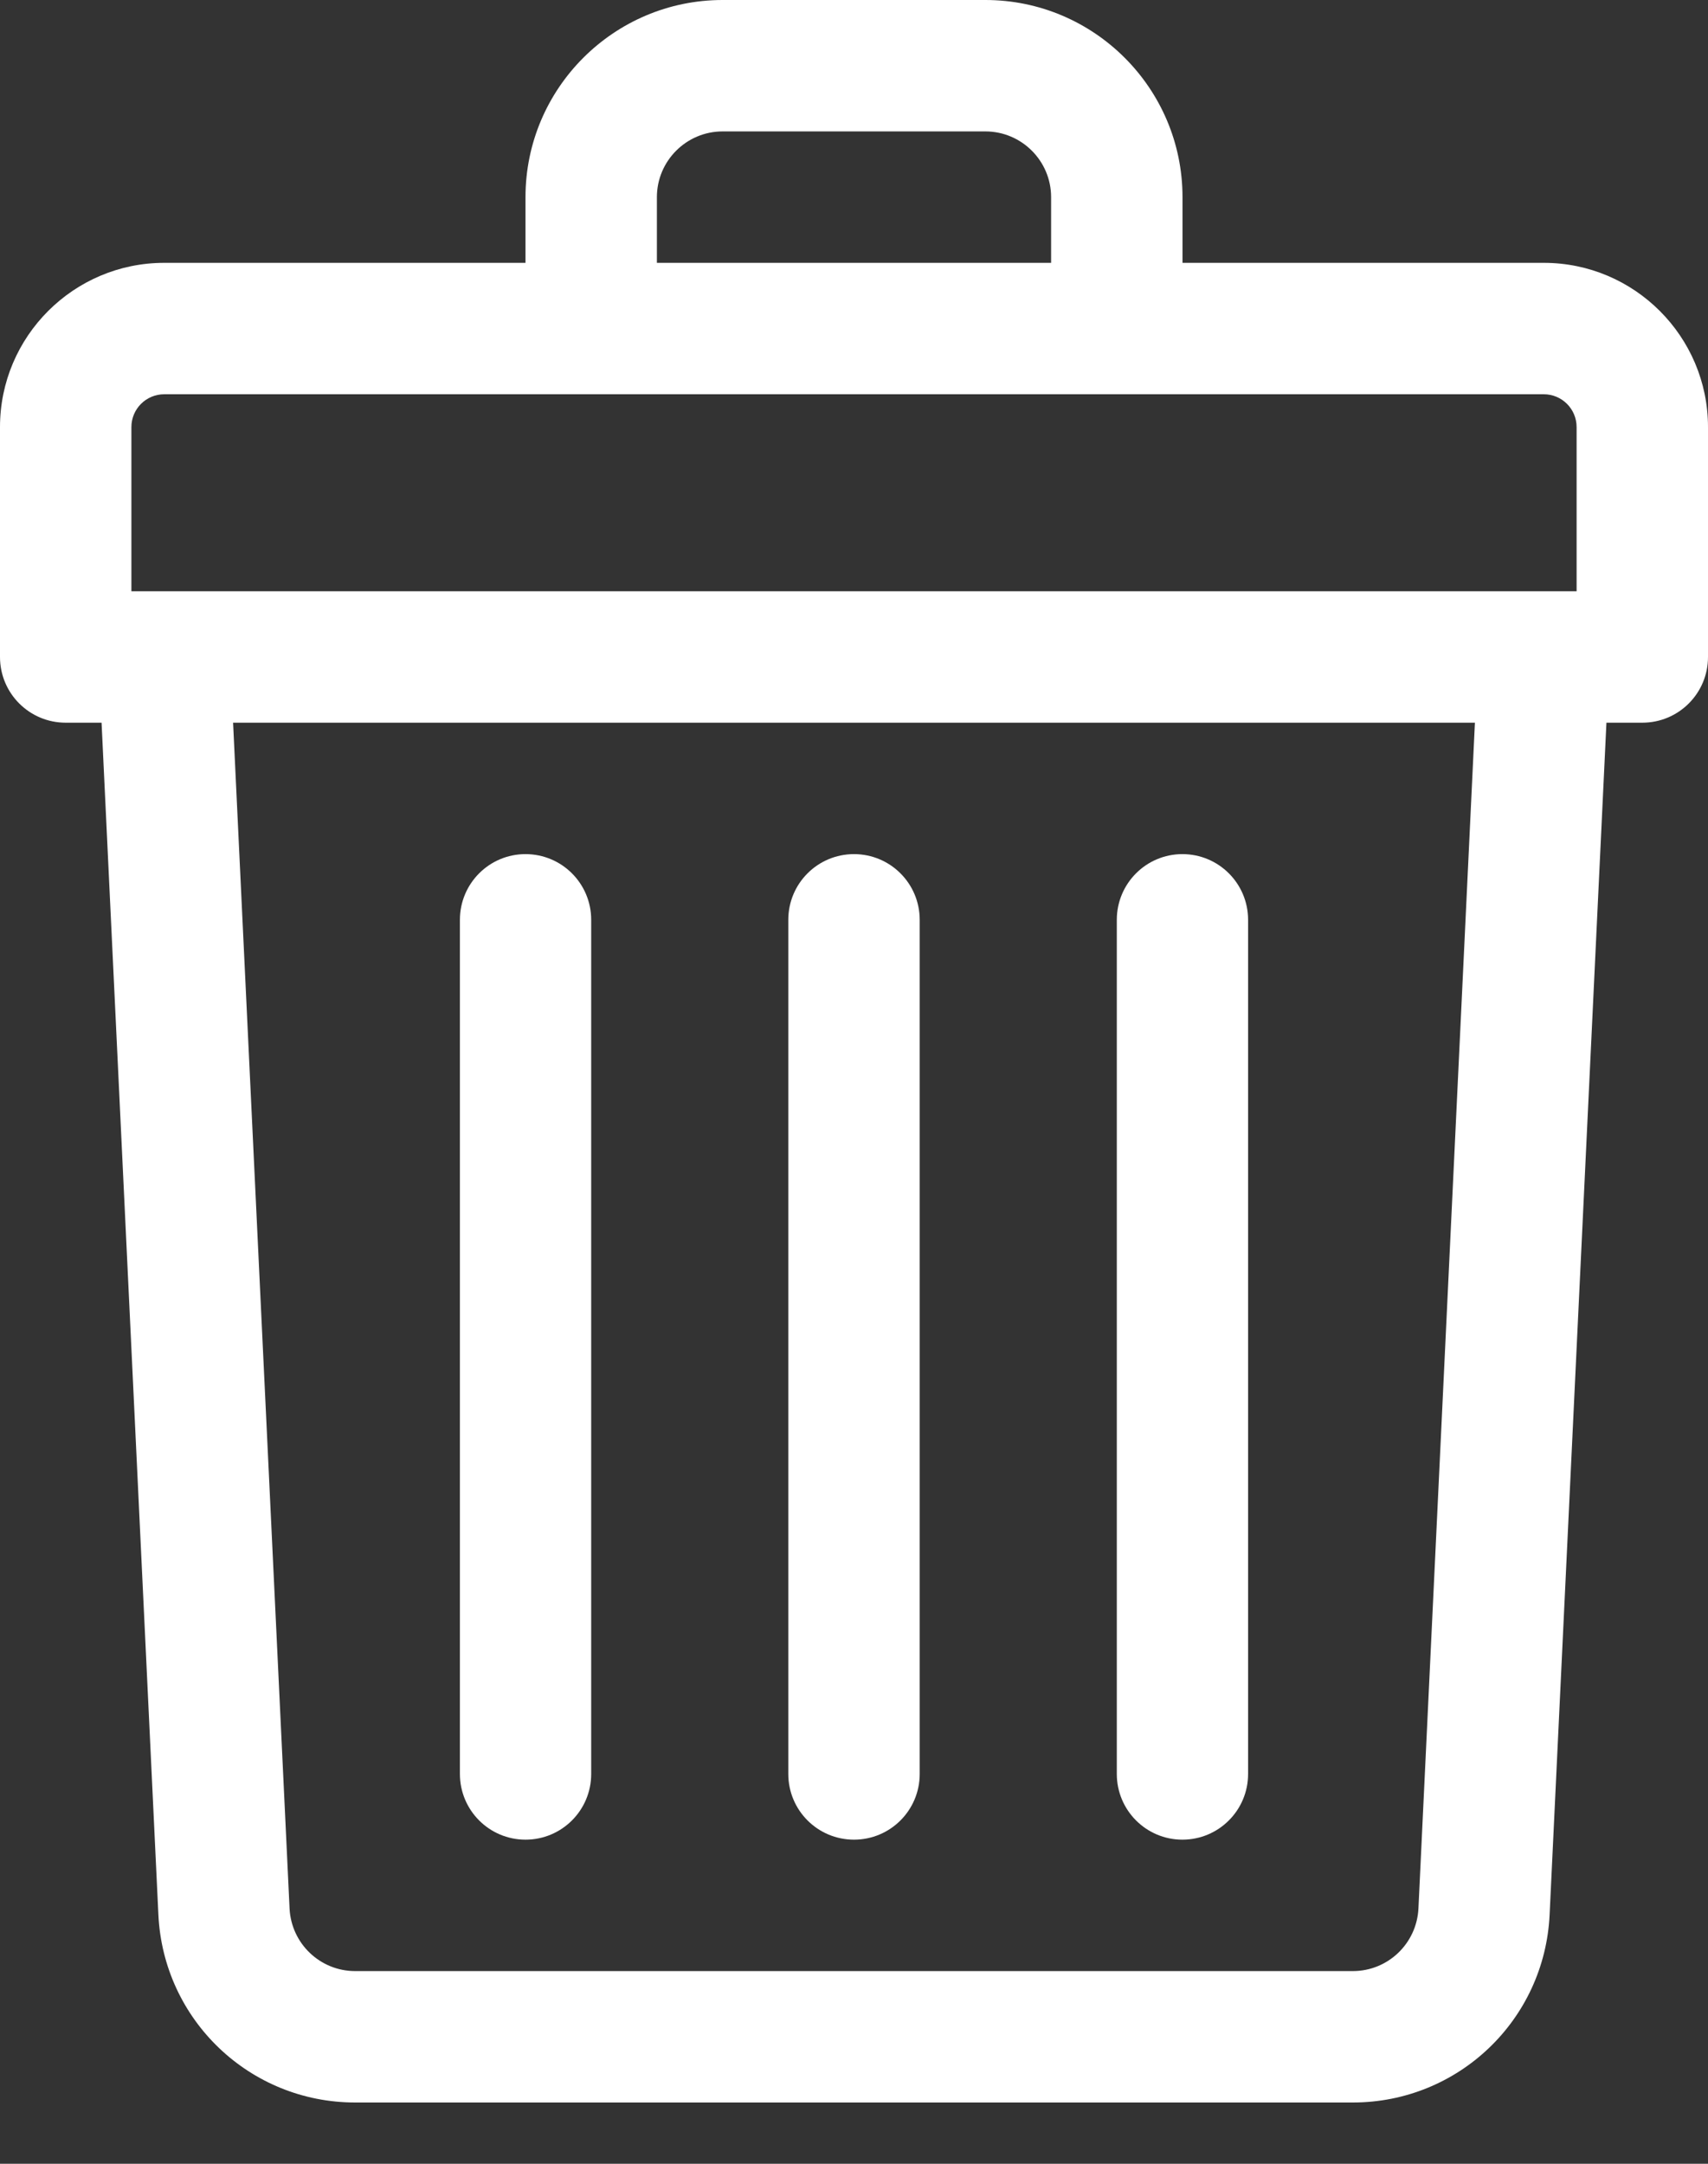 <svg width="15" height="19" viewBox="0 0 15 19" fill="none" xmlns="http://www.w3.org/2000/svg">
<rect x="0" y="0" width="15" height="19" fill="#333333" stroke="none"/>
<path d="M13.558 2.308H10.385V1.731C10.385 0.776 9.608 0 8.654 0H6.346C5.392 0 4.615 0.776 4.615 1.731V2.308H1.442C0.647 2.308 0 2.955 0 3.75V5.769C0 6.088 0.258 6.346 0.577 6.346H0.892L1.391 16.813C1.435 17.738 2.194 18.462 3.119 18.462H11.881C12.806 18.462 13.565 17.738 13.609 16.813L14.108 6.346H14.423C14.742 6.346 15 6.088 15 5.769V3.75C15 2.955 14.353 2.308 13.558 2.308ZM5.769 1.731C5.769 1.413 6.028 1.154 6.346 1.154H8.654C8.972 1.154 9.231 1.413 9.231 1.731V2.308H5.769V1.731ZM1.154 3.75C1.154 3.591 1.283 3.462 1.442 3.462H13.558C13.717 3.462 13.846 3.591 13.846 3.75V5.192C13.668 5.192 1.891 5.192 1.154 5.192V3.75ZM12.457 16.758C12.442 17.066 12.189 17.308 11.881 17.308H3.119C2.811 17.308 2.558 17.066 2.543 16.758L2.047 6.346H12.953L12.457 16.758Z" fill="white"/>
<path d="M7.5 16.154C7.819 16.154 8.077 15.896 8.077 15.577V8.077C8.077 7.758 7.819 7.5 7.5 7.5C7.181 7.5 6.923 7.758 6.923 8.077V15.577C6.923 15.896 7.181 16.154 7.5 16.154Z" fill="white"/>
<path d="M10.384 16.154C10.703 16.154 10.961 15.896 10.961 15.577V8.077C10.961 7.758 10.703 7.5 10.384 7.5C10.066 7.5 9.808 7.758 9.808 8.077V15.577C9.808 15.896 10.066 16.154 10.384 16.154Z" fill="white"/>
<path d="M4.615 16.154C4.934 16.154 5.192 15.896 5.192 15.577V8.077C5.192 7.758 4.934 7.5 4.615 7.5C4.297 7.5 4.039 7.758 4.039 8.077V15.577C4.039 15.896 4.297 16.154 4.615 16.154Z" fill="white"/>
</svg>
